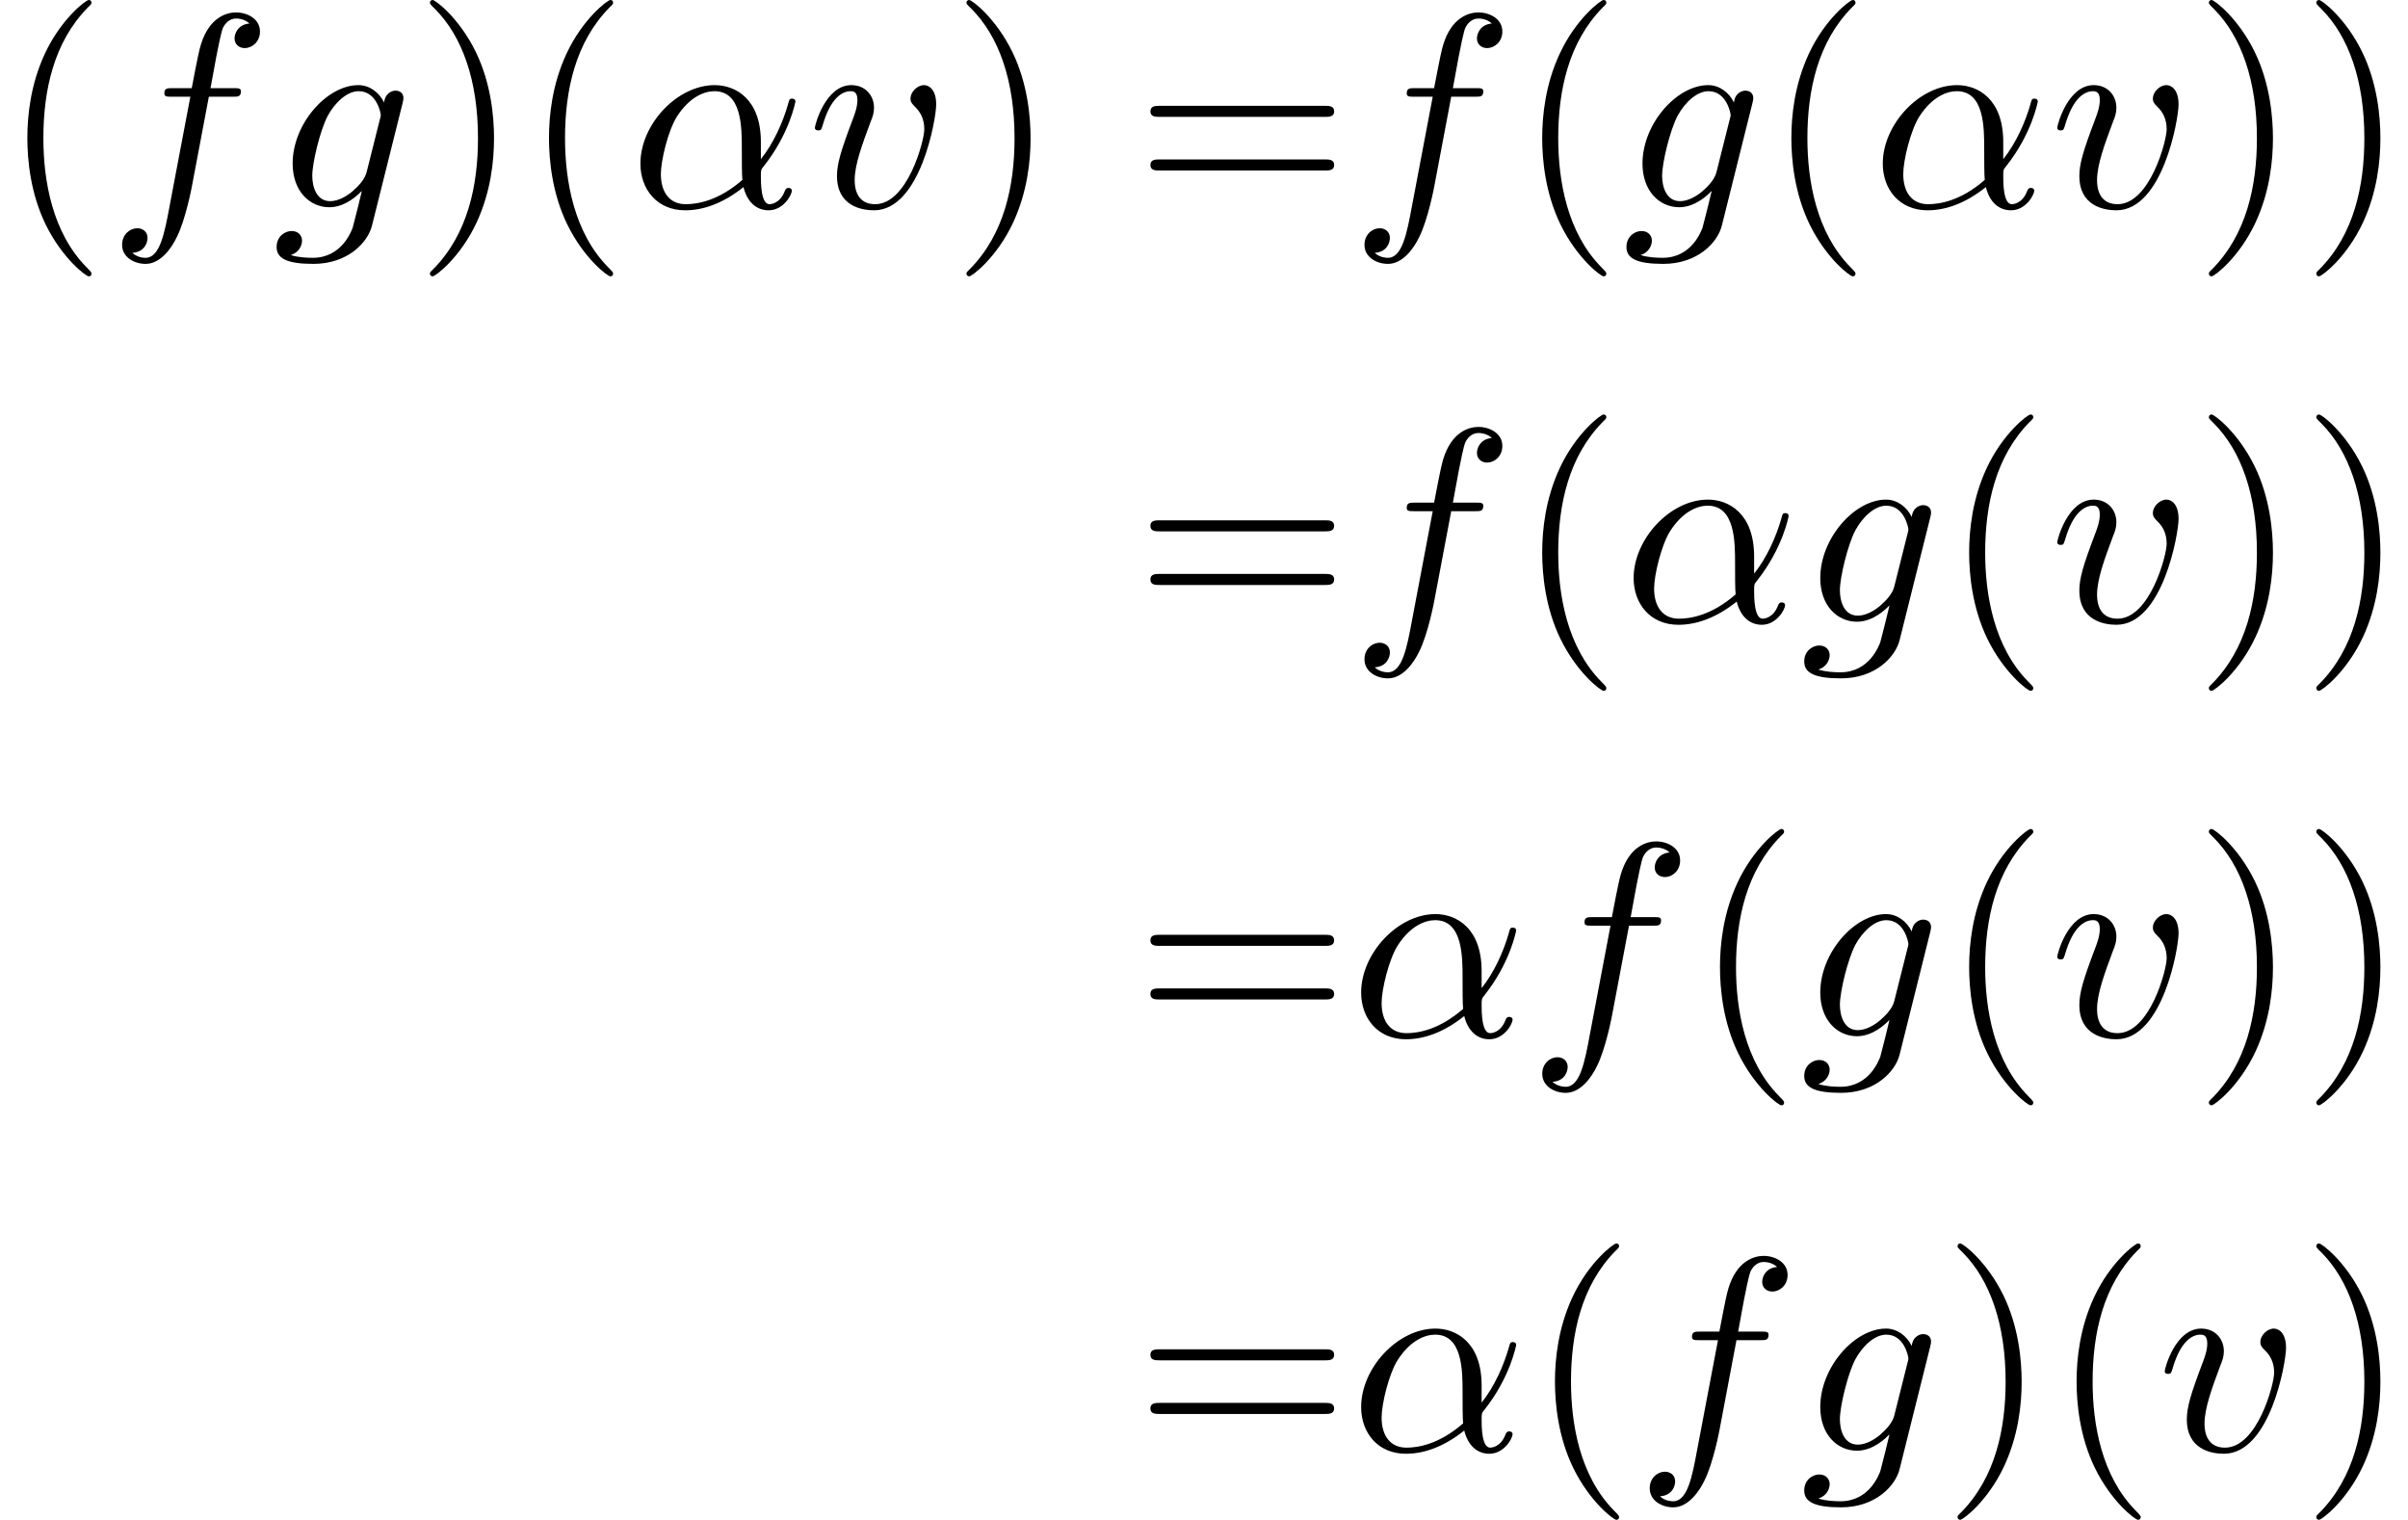 <?xml version='1.0' encoding='UTF-8'?>
<!-- This file was generated by dvisvgm 2.13.3 -->
<svg version='1.1' xmlns='http://www.w3.org/2000/svg' xmlns:xlink='http://www.w3.org/1999/xlink' width='130.234pt' height='82.192pt' viewBox='285.883 47.685 130.234 82.192'>
<defs>
<path id='g0-11' d='M4.752-2.351C4.752-3.915 3.826-4.403 3.088-4.403C1.724-4.403 .408-2.979 .408-1.574C.408-.648 1.006 .11 2.022 .11C2.65 .11 3.367-.12 4.125-.727C4.254-.199 4.583 .11 5.031 .11C5.559 .11 5.868-.438 5.868-.598C5.868-.667 5.808-.697 5.748-.697C5.679-.697 5.649-.667 5.619-.598C5.44-.11 5.081-.11 5.061-.11C4.752-.11 4.752-.887 4.752-1.126C4.752-1.335 4.752-1.355 4.852-1.474C5.788-2.65 5.998-3.806 5.998-3.816C5.998-3.836 5.988-3.915 5.878-3.915C5.778-3.915 5.778-3.885 5.729-3.706C5.549-3.078 5.22-2.321 4.752-1.733V-2.351ZM4.085-.986C3.208-.219 2.441-.11 2.042-.11C1.445-.11 1.146-.558 1.146-1.196C1.146-1.684 1.405-2.76 1.724-3.268C2.192-3.995 2.73-4.184 3.078-4.184C4.065-4.184 4.065-2.879 4.065-2.102C4.065-1.733 4.065-1.156 4.085-.986Z'/>
<path id='g0-102' d='M3.656-3.985H4.513C4.712-3.985 4.812-3.985 4.812-4.184C4.812-4.294 4.712-4.294 4.543-4.294H3.716L3.925-5.43C3.965-5.639 4.105-6.346 4.164-6.466C4.254-6.655 4.423-6.804 4.633-6.804C4.672-6.804 4.932-6.804 5.121-6.625C4.682-6.585 4.583-6.237 4.583-6.087C4.583-5.858 4.762-5.738 4.951-5.738C5.21-5.738 5.499-5.958 5.499-6.336C5.499-6.795 5.041-7.024 4.633-7.024C4.294-7.024 3.666-6.844 3.367-5.858C3.308-5.649 3.278-5.549 3.039-4.294H2.351C2.162-4.294 2.052-4.294 2.052-4.105C2.052-3.985 2.142-3.985 2.331-3.985H2.989L2.242-.05C2.062 .917 1.893 1.823 1.375 1.823C1.335 1.823 1.086 1.823 .897 1.644C1.355 1.614 1.445 1.255 1.445 1.106C1.445 .877 1.265 .757 1.076 .757C.817 .757 .528 .976 .528 1.355C.528 1.803 .966 2.042 1.375 2.042C1.923 2.042 2.321 1.455 2.501 1.076C2.819 .448 3.049-.757 3.059-.827L3.656-3.985Z'/>
<path id='g0-103' d='M4.692-3.756C4.702-3.816 4.722-3.866 4.722-3.935C4.722-4.105 4.603-4.204 4.433-4.204C4.334-4.204 4.065-4.134 4.025-3.776C3.846-4.144 3.497-4.403 3.098-4.403C1.963-4.403 .727-3.009 .727-1.574C.727-.588 1.335 0 2.052 0C2.64 0 3.108-.468 3.208-.578L3.218-.568C3.009 .319 2.889 .727 2.889 .747C2.849 .837 2.511 1.823 1.455 1.823C1.265 1.823 .936 1.813 .658 1.724C.956 1.634 1.066 1.375 1.066 1.205C1.066 1.046 .956 .857 .687 .857C.468 .857 .149 1.036 .149 1.435C.149 1.843 .518 2.042 1.474 2.042C2.72 2.042 3.437 1.265 3.587 .667L4.692-3.756ZM3.397-1.275C3.337-1.016 3.108-.767 2.889-.578C2.68-.399 2.371-.219 2.082-.219C1.584-.219 1.435-.737 1.435-1.136C1.435-1.614 1.724-2.79 1.993-3.298C2.262-3.786 2.69-4.184 3.108-4.184C3.766-4.184 3.905-3.377 3.905-3.328S3.885-3.218 3.875-3.178L3.397-1.275Z'/>
<path id='g0-118' d='M4.663-3.706C4.663-4.244 4.403-4.403 4.224-4.403C3.975-4.403 3.736-4.144 3.736-3.925C3.736-3.796 3.786-3.736 3.895-3.626C4.105-3.427 4.234-3.168 4.234-2.809C4.234-2.391 3.626-.11 2.461-.11C1.953-.11 1.724-.458 1.724-.976C1.724-1.534 1.993-2.262 2.301-3.088C2.371-3.258 2.421-3.397 2.421-3.587C2.421-4.035 2.102-4.403 1.604-4.403C.667-4.403 .289-2.959 .289-2.869C.289-2.77 .389-2.77 .408-2.77C.508-2.77 .518-2.79 .568-2.949C.857-3.955 1.285-4.184 1.574-4.184C1.654-4.184 1.823-4.184 1.823-3.866C1.823-3.616 1.724-3.347 1.654-3.168C1.215-2.012 1.086-1.554 1.086-1.126C1.086-.05 1.963 .11 2.421 .11C4.095 .11 4.663-3.188 4.663-3.706Z'/>
<path id='g1-40' d='M3.298 2.391C3.298 2.361 3.298 2.341 3.128 2.172C1.883 .917 1.564-.966 1.564-2.491C1.564-4.224 1.943-5.958 3.168-7.203C3.298-7.323 3.298-7.342 3.298-7.372C3.298-7.442 3.258-7.472 3.198-7.472C3.098-7.472 2.202-6.795 1.614-5.529C1.106-4.433 .986-3.328 .986-2.491C.986-1.714 1.096-.508 1.644 .618C2.242 1.843 3.098 2.491 3.198 2.491C3.258 2.491 3.298 2.461 3.298 2.391Z'/>
<path id='g1-41' d='M2.879-2.491C2.879-3.268 2.77-4.473 2.222-5.599C1.624-6.824 .767-7.472 .667-7.472C.608-7.472 .568-7.432 .568-7.372C.568-7.342 .568-7.323 .757-7.143C1.733-6.157 2.301-4.573 2.301-2.491C2.301-.787 1.933 .966 .697 2.222C.568 2.341 .568 2.361 .568 2.391C.568 2.451 .608 2.491 .667 2.491C.767 2.491 1.664 1.813 2.252 .548C2.76-.548 2.879-1.654 2.879-2.491Z'/>
<path id='g1-61' d='M6.844-3.258C6.994-3.258 7.183-3.258 7.183-3.457S6.994-3.656 6.854-3.656H.887C.747-3.656 .558-3.656 .558-3.457S.747-3.258 .897-3.258H6.844ZM6.854-1.325C6.994-1.325 7.183-1.325 7.183-1.524S6.994-1.724 6.844-1.724H.897C.747-1.724 .558-1.724 .558-1.524S.747-1.325 .887-1.325H6.854Z'/>
</defs>
<g id='page1' transform='matrix(1.5 0 0 1.5 0 0)'>
<use x='190.589' y='39.262' xlink:href='#g1-40'/>
<use x='194.463' y='39.262' xlink:href='#g0-102'/>
<use x='200.413' y='39.262' xlink:href='#g0-103'/>
<use x='205.522' y='39.262' xlink:href='#g1-41'/>
<use x='209.397' y='39.262' xlink:href='#g1-40'/>
<use x='213.271' y='39.262' xlink:href='#g0-11'/>
<use x='219.681' y='39.262' xlink:href='#g0-118'/>
<use x='224.868' y='39.262' xlink:href='#g1-41'/>
<use x='231.51' y='39.262' xlink:href='#g1-61'/>
<use x='239.258' y='39.262' xlink:href='#g0-102'/>
<use x='245.208' y='39.262' xlink:href='#g1-40'/>
<use x='249.083' y='39.262' xlink:href='#g0-103'/>
<use x='254.192' y='39.262' xlink:href='#g1-40'/>
<use x='258.066' y='39.262' xlink:href='#g0-11'/>
<use x='264.476' y='39.262' xlink:href='#g0-118'/>
<use x='269.663' y='39.262' xlink:href='#g1-41'/>
<use x='273.537' y='39.262' xlink:href='#g1-41'/>
<use x='231.509' y='54.206' xlink:href='#g1-61'/>
<use x='239.258' y='54.206' xlink:href='#g0-102'/>
<use x='245.208' y='54.206' xlink:href='#g1-40'/>
<use x='249.083' y='54.206' xlink:href='#g0-11'/>
<use x='255.493' y='54.206' xlink:href='#g0-103'/>
<use x='260.602' y='54.206' xlink:href='#g1-40'/>
<use x='264.476' y='54.206' xlink:href='#g0-118'/>
<use x='269.663' y='54.206' xlink:href='#g1-41'/>
<use x='273.537' y='54.206' xlink:href='#g1-41'/>
<use x='231.509' y='69.15' xlink:href='#g1-61'/>
<use x='239.258' y='69.15' xlink:href='#g0-11'/>
<use x='245.668' y='69.15' xlink:href='#g0-102'/>
<use x='251.618' y='69.15' xlink:href='#g1-40'/>
<use x='255.493' y='69.15' xlink:href='#g0-103'/>
<use x='260.602' y='69.15' xlink:href='#g1-40'/>
<use x='264.476' y='69.15' xlink:href='#g0-118'/>
<use x='269.663' y='69.15' xlink:href='#g1-41'/>
<use x='273.537' y='69.15' xlink:href='#g1-41'/>
<use x='231.509' y='84.094' xlink:href='#g1-61'/>
<use x='239.258' y='84.094' xlink:href='#g0-11'/>
<use x='245.668' y='84.094' xlink:href='#g1-40'/>
<use x='249.543' y='84.094' xlink:href='#g0-102'/>
<use x='255.493' y='84.094' xlink:href='#g0-103'/>
<use x='260.602' y='84.094' xlink:href='#g1-41'/>
<use x='264.476' y='84.094' xlink:href='#g1-40'/>
<use x='268.351' y='84.094' xlink:href='#g0-118'/>
<use x='273.537' y='84.094' xlink:href='#g1-41'/>
</g>
</svg>